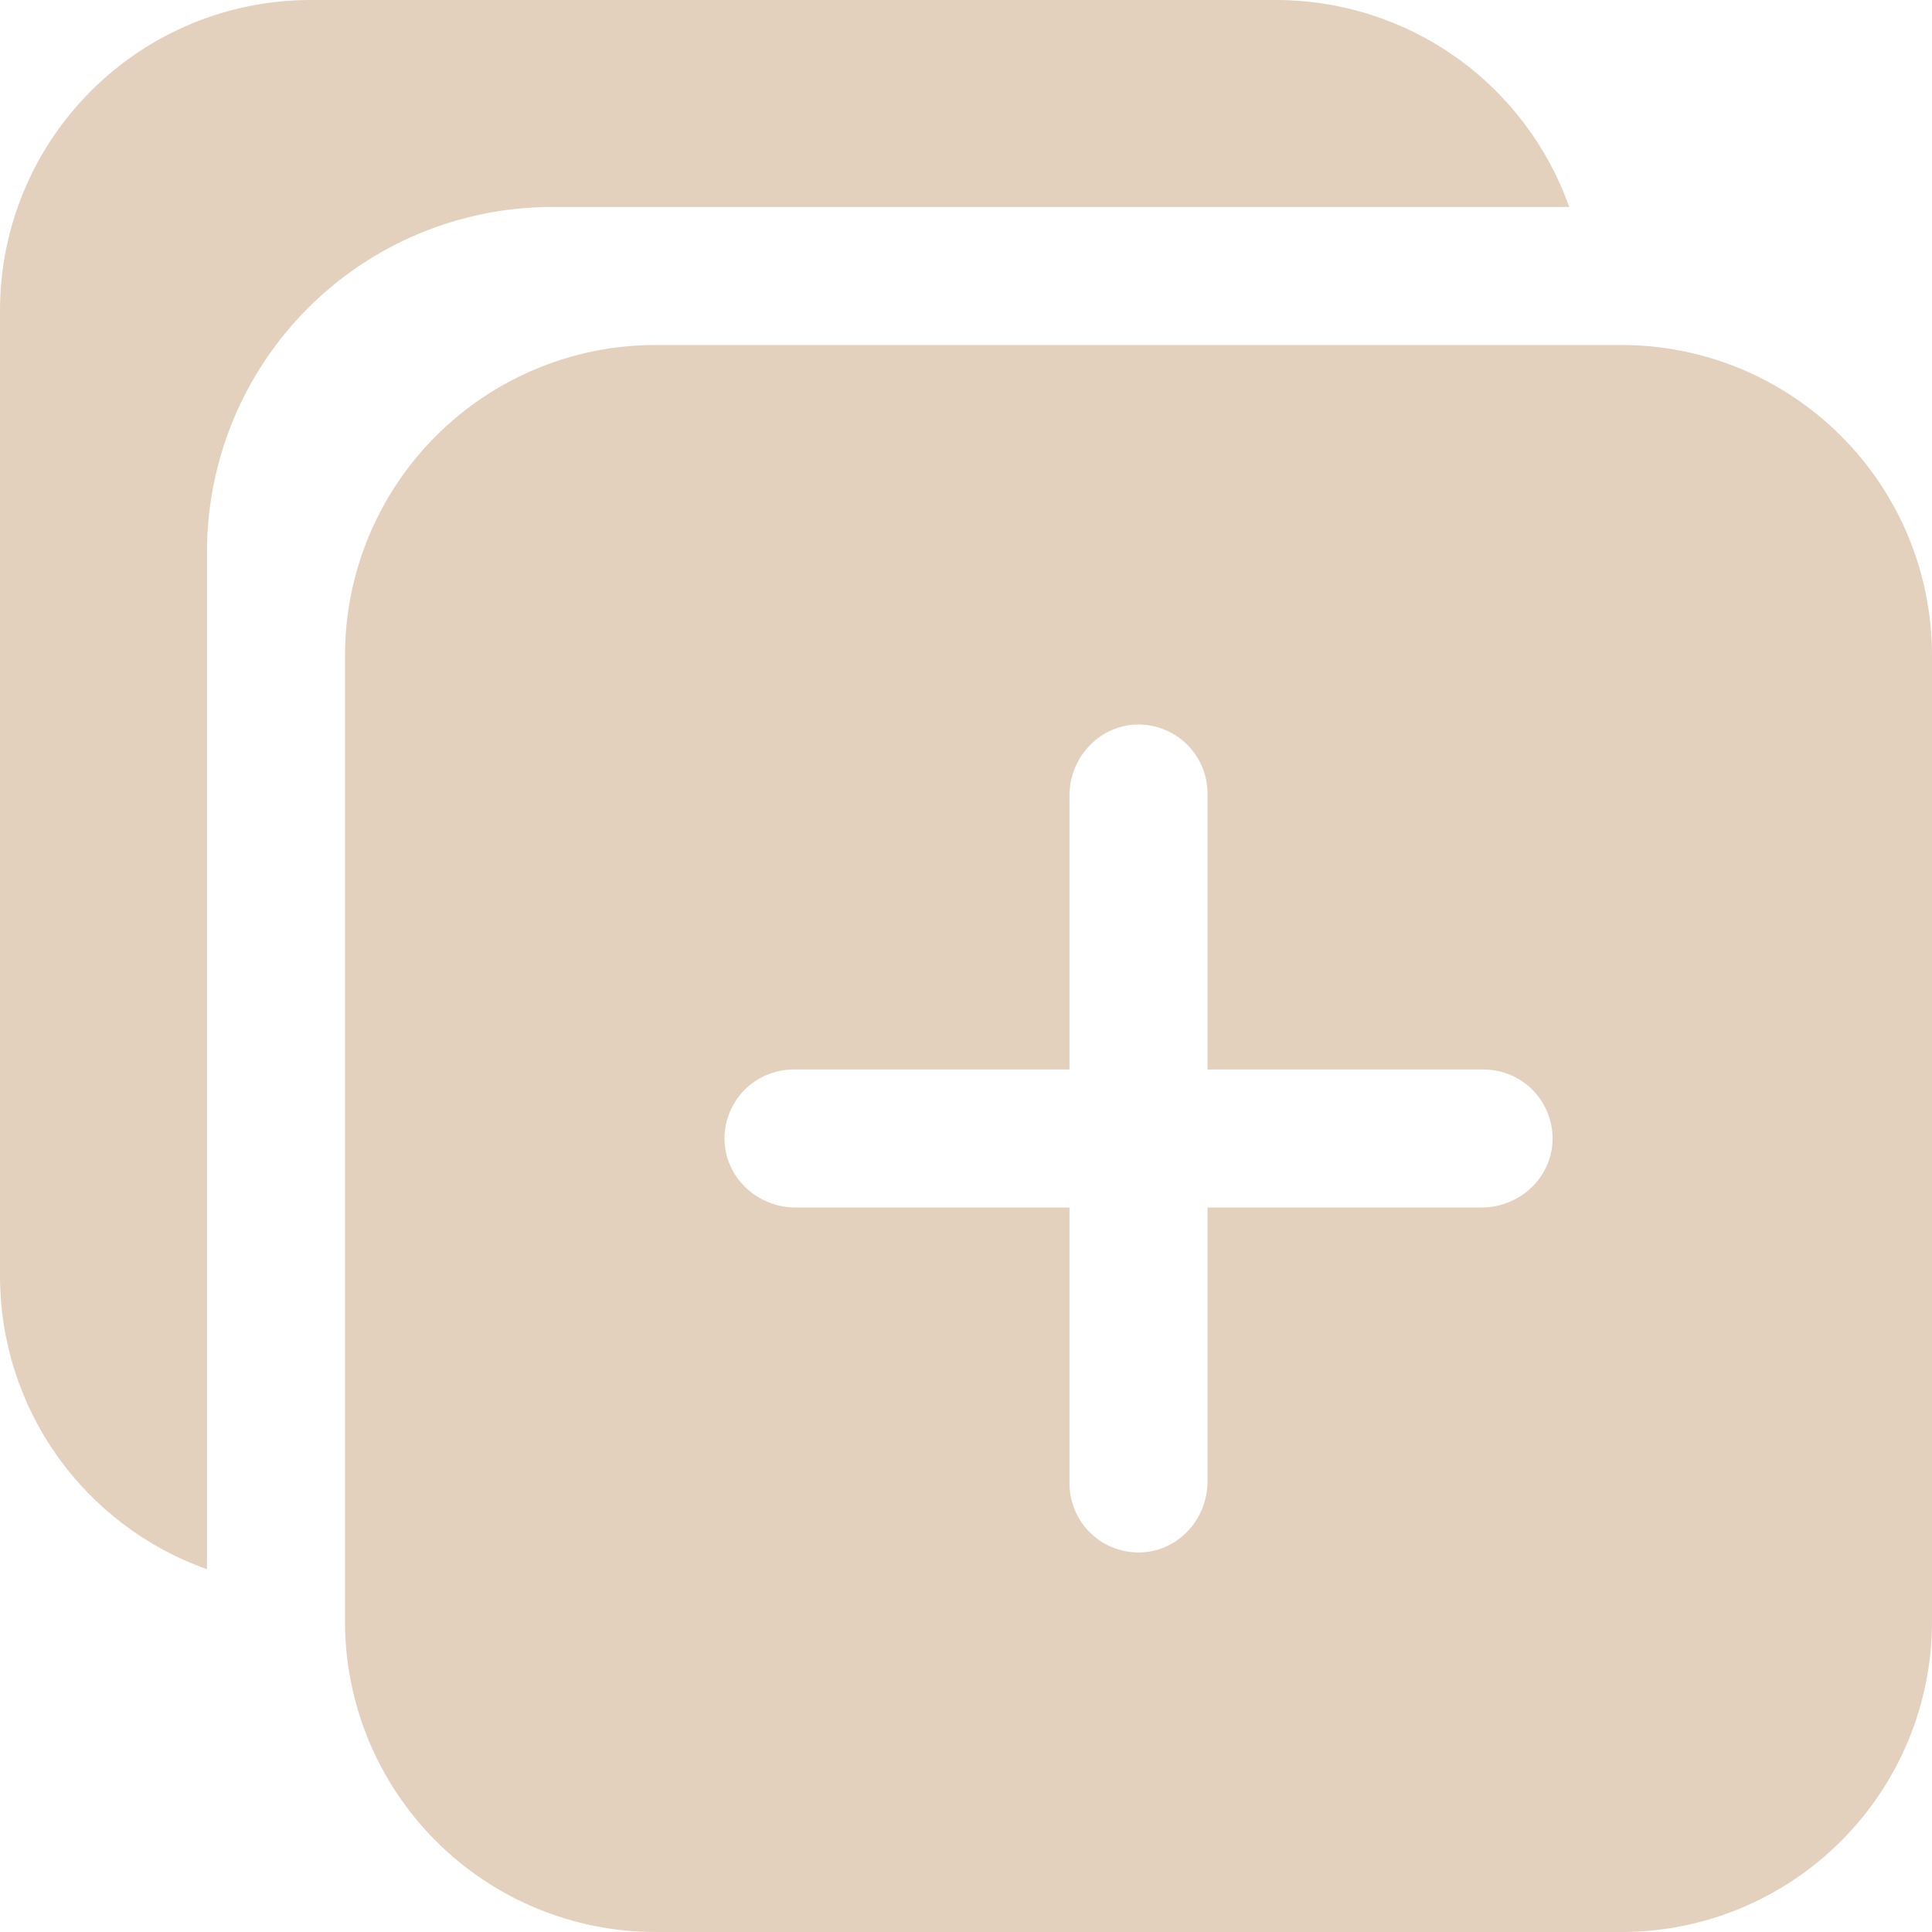 <svg width="23" height="23" viewBox="0 0 23 23" fill="none" xmlns="http://www.w3.org/2000/svg">
<path d="M19.304 4.107H7.804C6.823 4.107 5.883 4.497 5.19 5.19C4.497 5.883 4.107 6.823 4.107 7.804V19.304C4.107 20.284 4.497 21.224 5.19 21.917C5.883 22.611 6.823 23 7.804 23H19.304C20.284 23 21.224 22.611 21.917 21.917C22.611 21.224 23 20.284 23 19.304V7.804C23 6.823 22.611 5.883 21.917 5.19C21.224 4.497 20.284 4.107 19.304 4.107V4.107ZM17.638 14.375H14.375V17.638C14.375 18.08 14.035 18.459 13.593 18.481C13.482 18.486 13.371 18.469 13.267 18.43C13.163 18.392 13.067 18.332 12.987 18.255C12.906 18.179 12.842 18.086 12.799 17.984C12.755 17.882 12.732 17.772 12.732 17.661V14.375H9.47C9.027 14.375 8.648 14.035 8.626 13.593C8.621 13.482 8.638 13.371 8.677 13.267C8.716 13.163 8.775 13.067 8.852 12.987C8.929 12.906 9.021 12.842 9.123 12.799C9.225 12.755 9.335 12.732 9.446 12.732H12.732V9.47C12.732 9.028 13.072 8.648 13.514 8.626C13.625 8.621 13.736 8.638 13.84 8.677C13.944 8.716 14.04 8.775 14.12 8.852C14.201 8.929 14.265 9.021 14.309 9.123C14.352 9.225 14.375 9.335 14.375 9.446V12.732H17.661C17.772 12.732 17.882 12.755 17.985 12.798C18.087 12.842 18.179 12.906 18.256 12.987C18.333 13.067 18.392 13.162 18.431 13.267C18.47 13.371 18.488 13.482 18.482 13.593C18.461 14.035 18.08 14.375 17.638 14.375Z" fill="#E3D1BE"/>
<path d="M18.681 2.464C18.426 1.744 17.954 1.121 17.33 0.679C16.706 0.238 15.961 0.001 15.196 0H3.696C2.716 0 1.776 0.389 1.083 1.083C0.389 1.776 0 2.716 0 3.696V15.196C0.001 15.961 0.238 16.706 0.679 17.33C1.121 17.954 1.744 18.426 2.464 18.681V6.571C2.464 5.482 2.897 4.437 3.667 3.667C4.437 2.897 5.482 2.464 6.571 2.464H18.681Z" fill="#E3D1BE"/>
</svg>
